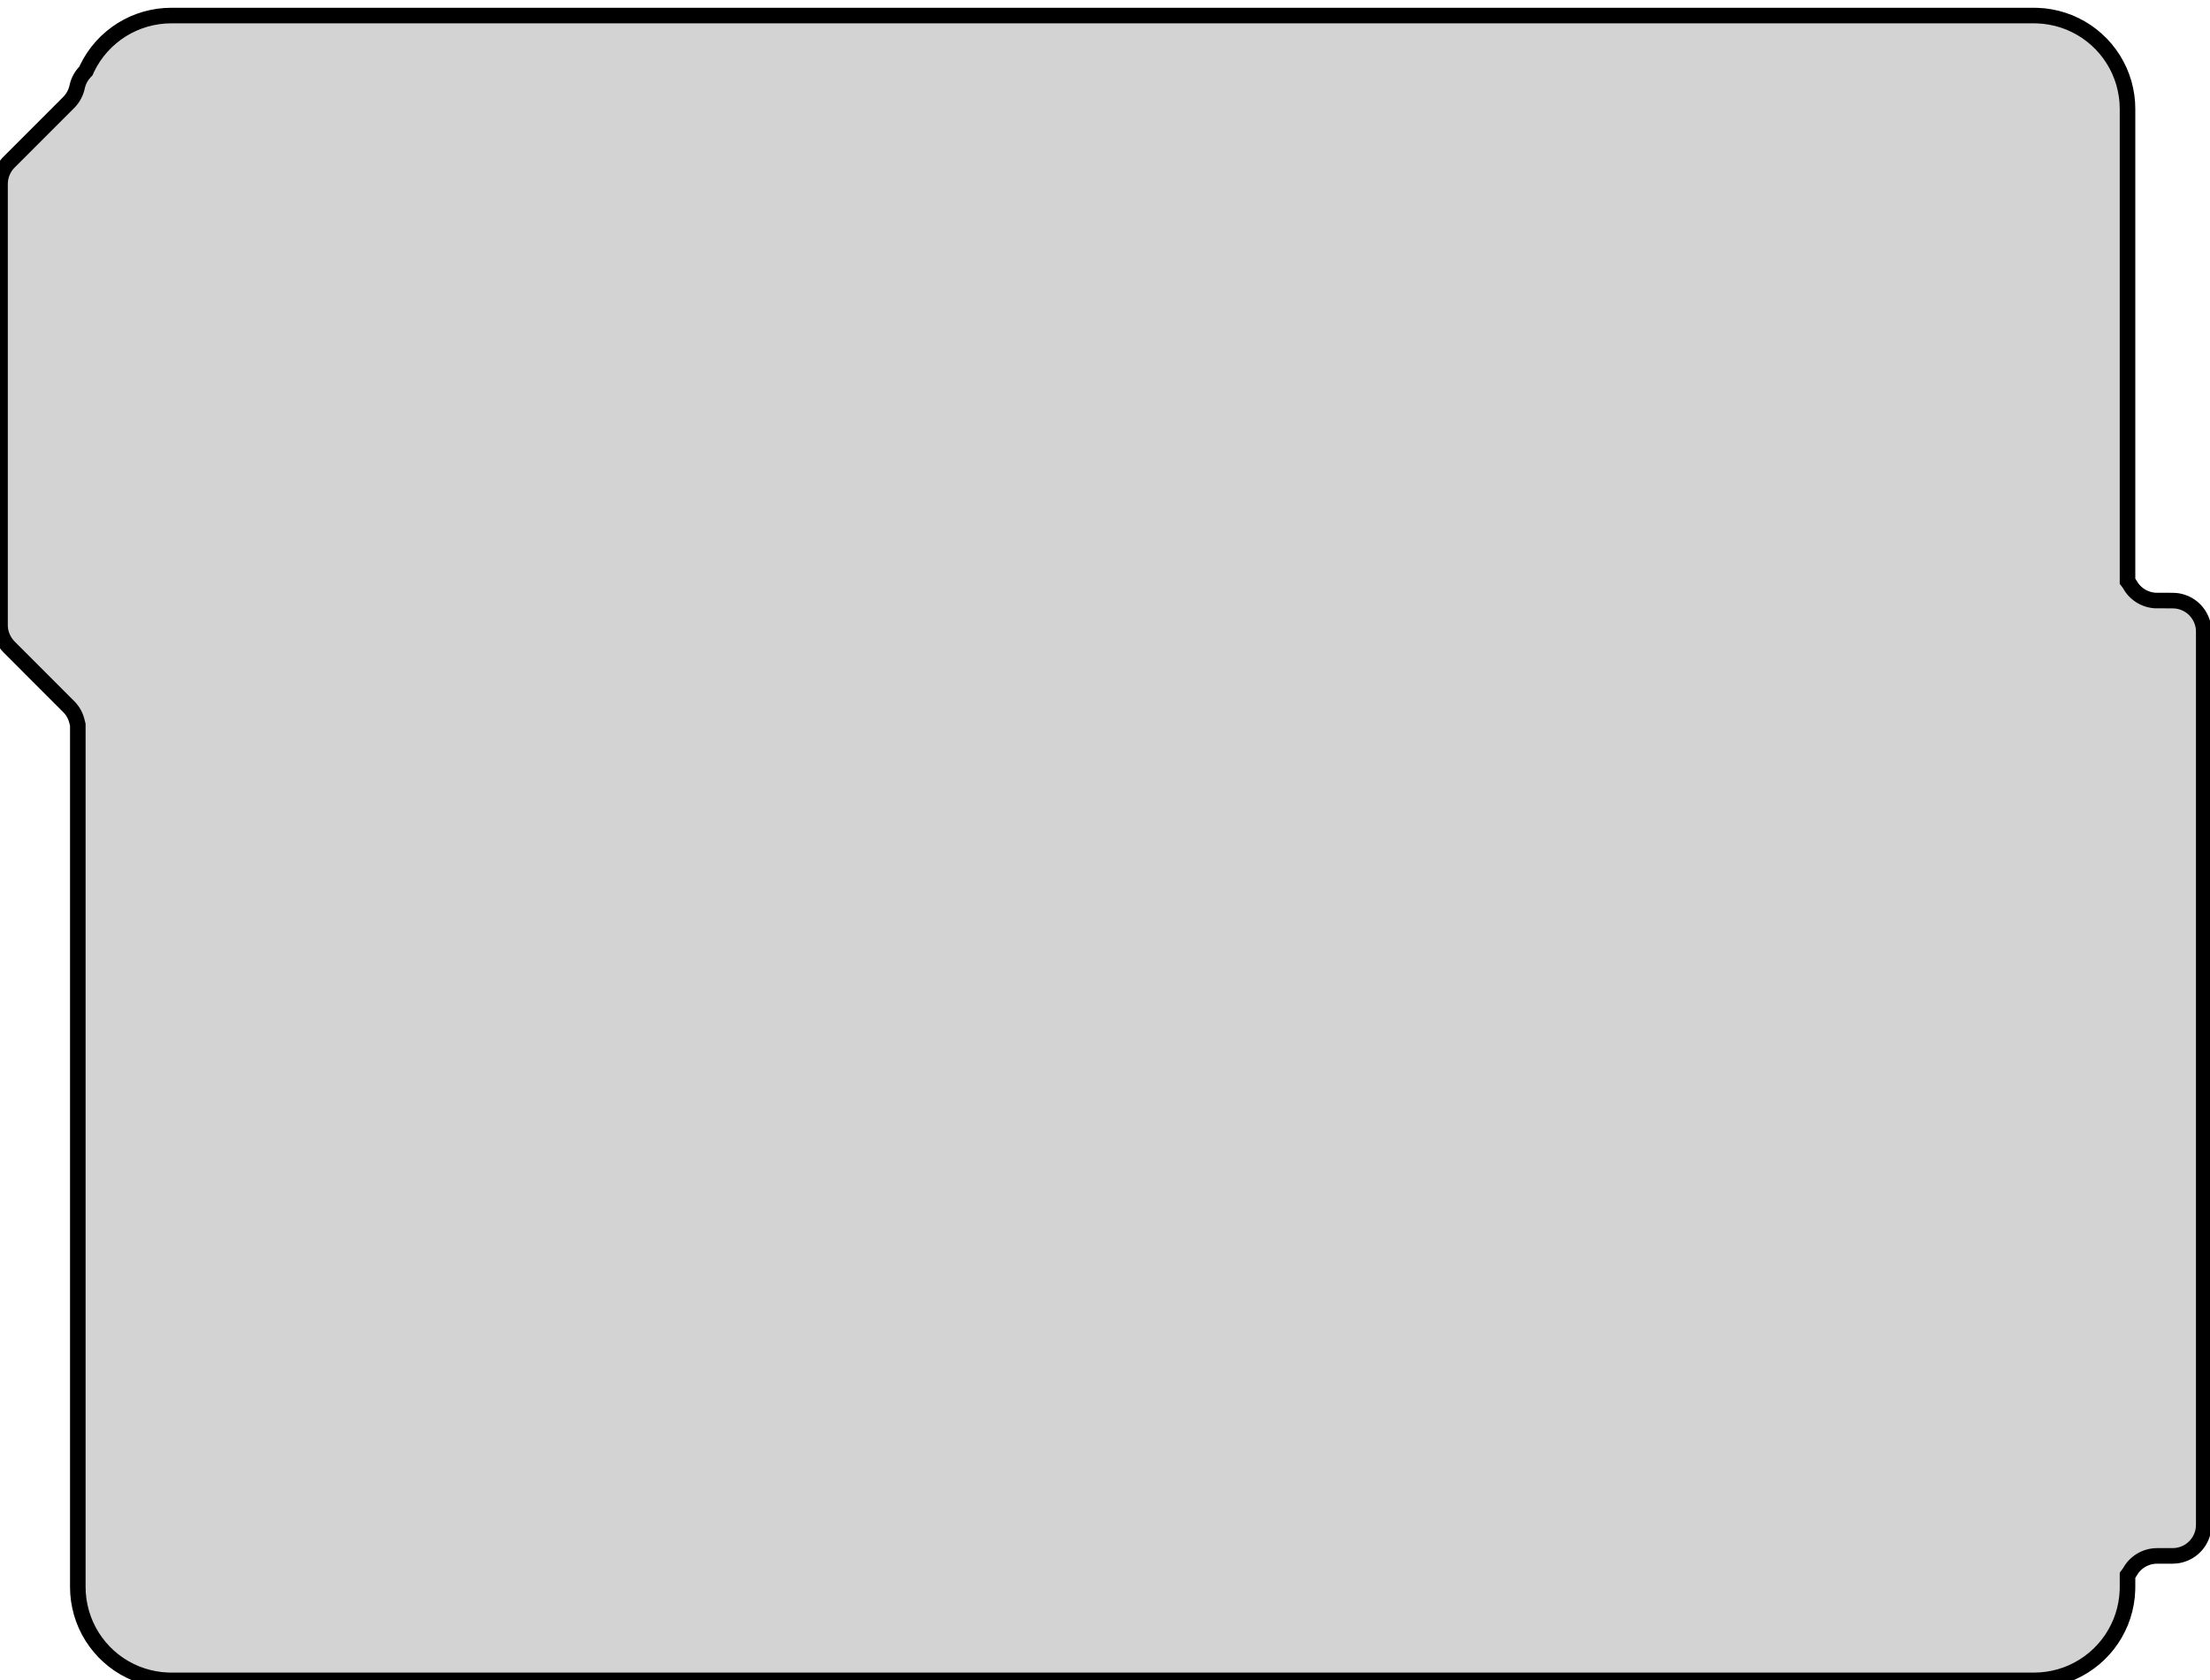 <?xml version="1.0" standalone="no"?>
<!DOCTYPE svg PUBLIC "-//W3C//DTD SVG 1.1//EN" "http://www.w3.org/Graphics/SVG/1.1/DTD/svg11.dtd">
<svg width="71" height="54" viewBox="0 -54 71 54" xmlns="http://www.w3.org/2000/svg" version="1.1">
<title>OpenSCAD Model</title>
<path d="
M 65.559,-0.007 L 65.767,-0.029 L 65.974,-0.066 L 66.177,-0.116 L 66.376,-0.181 L 66.57,-0.259
 L 66.758,-0.351 L 66.94,-0.456 L 67.113,-0.573 L 67.278,-0.702 L 67.434,-0.842 L 67.579,-0.993
 L 67.714,-1.153 L 67.837,-1.322 L 67.948,-1.5 L 68.046,-1.685 L 68.132,-1.876 L 68.203,-2.073
 L 68.261,-2.274 L 68.304,-2.479 L 68.334,-2.686 L 68.348,-2.895 L 68.35,-3 L 68.35,-3.377
 L 68.398,-3.441 L 68.472,-3.559 L 68.512,-3.615 L 68.557,-3.669 L 68.606,-3.719 L 68.657,-3.766
 L 68.713,-3.809 L 68.77,-3.848 L 68.831,-3.883 L 68.893,-3.913 L 68.958,-3.939 L 69.024,-3.961
 L 69.092,-3.978 L 69.161,-3.99 L 69.229,-3.997 L 69.318,-4 L 69.8,-4 L 69.87,-4.003
 L 69.939,-4.01 L 70.008,-4.022 L 70.075,-4.039 L 70.142,-4.061 L 70.207,-4.087 L 70.269,-4.117
 L 70.33,-4.152 L 70.388,-4.191 L 70.442,-4.234 L 70.494,-4.281 L 70.543,-4.331 L 70.588,-4.385
 L 70.629,-4.441 L 70.666,-4.501 L 70.698,-4.562 L 70.727,-4.626 L 70.751,-4.692 L 70.77,-4.759
 L 70.784,-4.827 L 70.794,-4.896 L 70.799,-5 L 70.799,-33.7 L 70.797,-33.77 L 70.79,-33.839
 L 70.778,-33.908 L 70.761,-33.975 L 70.739,-34.042 L 70.713,-34.106 L 70.682,-34.169 L 70.647,-34.23
 L 70.608,-34.288 L 70.565,-34.343 L 70.519,-34.395 L 70.469,-34.443 L 70.415,-34.488 L 70.359,-34.529
 L 70.299,-34.566 L 70.238,-34.599 L 70.174,-34.627 L 70.108,-34.651 L 70.041,-34.67 L 69.973,-34.685
 L 69.904,-34.694 L 69.801,-34.7 L 69.282,-34.701 L 69.212,-34.704 L 69.143,-34.713 L 69.075,-34.726
 L 69.007,-34.744 L 68.942,-34.767 L 68.877,-34.794 L 68.815,-34.826 L 68.755,-34.862 L 68.698,-34.902
 L 68.644,-34.946 L 68.593,-34.993 L 68.545,-35.044 L 68.501,-35.099 L 68.465,-35.151 L 68.423,-35.219
 L 68.385,-35.278 L 68.35,-35.323 L 68.35,-50.5 L 68.343,-50.709 L 68.321,-50.917 L 68.284,-51.124
 L 68.234,-51.327 L 68.169,-51.526 L 68.091,-51.72 L 67.999,-51.908 L 67.894,-52.09 L 67.777,-52.263
 L 67.648,-52.428 L 67.508,-52.584 L 67.357,-52.729 L 67.197,-52.864 L 67.028,-52.987 L 66.85,-53.098
 L 66.665,-53.196 L 66.474,-53.282 L 66.277,-53.353 L 66.076,-53.411 L 65.871,-53.454 L 65.664,-53.484
 L 65.455,-53.498 L 65.35,-53.5 L 5.5,-53.5 L 5.291,-53.493 L 5.082,-53.471 L 4.876,-53.434
 L 4.673,-53.384 L 4.474,-53.319 L 4.28,-53.241 L 4.092,-53.149 L 3.91,-53.044 L 3.737,-52.927
 L 3.572,-52.798 L 3.416,-52.658 L 3.271,-52.507 L 3.136,-52.347 L 3.013,-52.178 L 2.902,-52
 L 2.804,-51.815 L 2.76,-51.718 L 2.713,-51.669 L 2.668,-51.615 L 2.627,-51.559 L 2.59,-51.499
 L 2.557,-51.438 L 2.529,-51.374 L 2.505,-51.308 L 2.483,-51.23 L 2.464,-51.149 L 2.445,-51.088
 L 2.42,-51.023 L 2.39,-50.96 L 2.356,-50.898 L 2.318,-50.84 L 2.277,-50.786 L 2.255,-50.759
 L 2.194,-50.694 L 0.294,-48.793 L 0.246,-48.742 L 0.202,-48.688 L 0.162,-48.63 L 0.126,-48.571
 L 0.095,-48.508 L 0.067,-48.444 L 0.045,-48.378 L 0.027,-48.311 L 0.013,-48.242 L 0.005,-48.173
 L 0.001,-48.086 L 0.001,-33.915 L 0.003,-33.845 L 0.01,-33.776 L 0.022,-33.707 L 0.039,-33.639
 L 0.061,-33.573 L 0.087,-33.508 L 0.118,-33.445 L 0.153,-33.385 L 0.192,-33.327 L 0.235,-33.272
 L 0.293,-33.208 L 2.219,-31.28 L 2.266,-31.228 L 2.309,-31.173 L 2.348,-31.116 L 2.383,-31.055
 L 2.413,-30.992 L 2.439,-30.927 L 2.461,-30.861 L 2.5,-30.708 L 2.5,-3 L 2.507,-2.791
 L 2.529,-2.582 L 2.566,-2.376 L 2.616,-2.173 L 2.681,-1.974 L 2.759,-1.78 L 2.851,-1.592
 L 2.956,-1.41 L 3.073,-1.237 L 3.202,-1.072 L 3.342,-0.916 L 3.493,-0.771 L 3.653,-0.636
 L 3.822,-0.513 L 4,-0.402 L 4.185,-0.304 L 4.376,-0.218 L 4.573,-0.147 L 4.774,-0.089
 L 4.979,-0.046 L 5.186,-0.016 L 5.395,-0.002 L 5.5,-0 L 65.35,-0 z
" stroke="black" fill="lightgray" stroke-width="0.5"/></svg>

